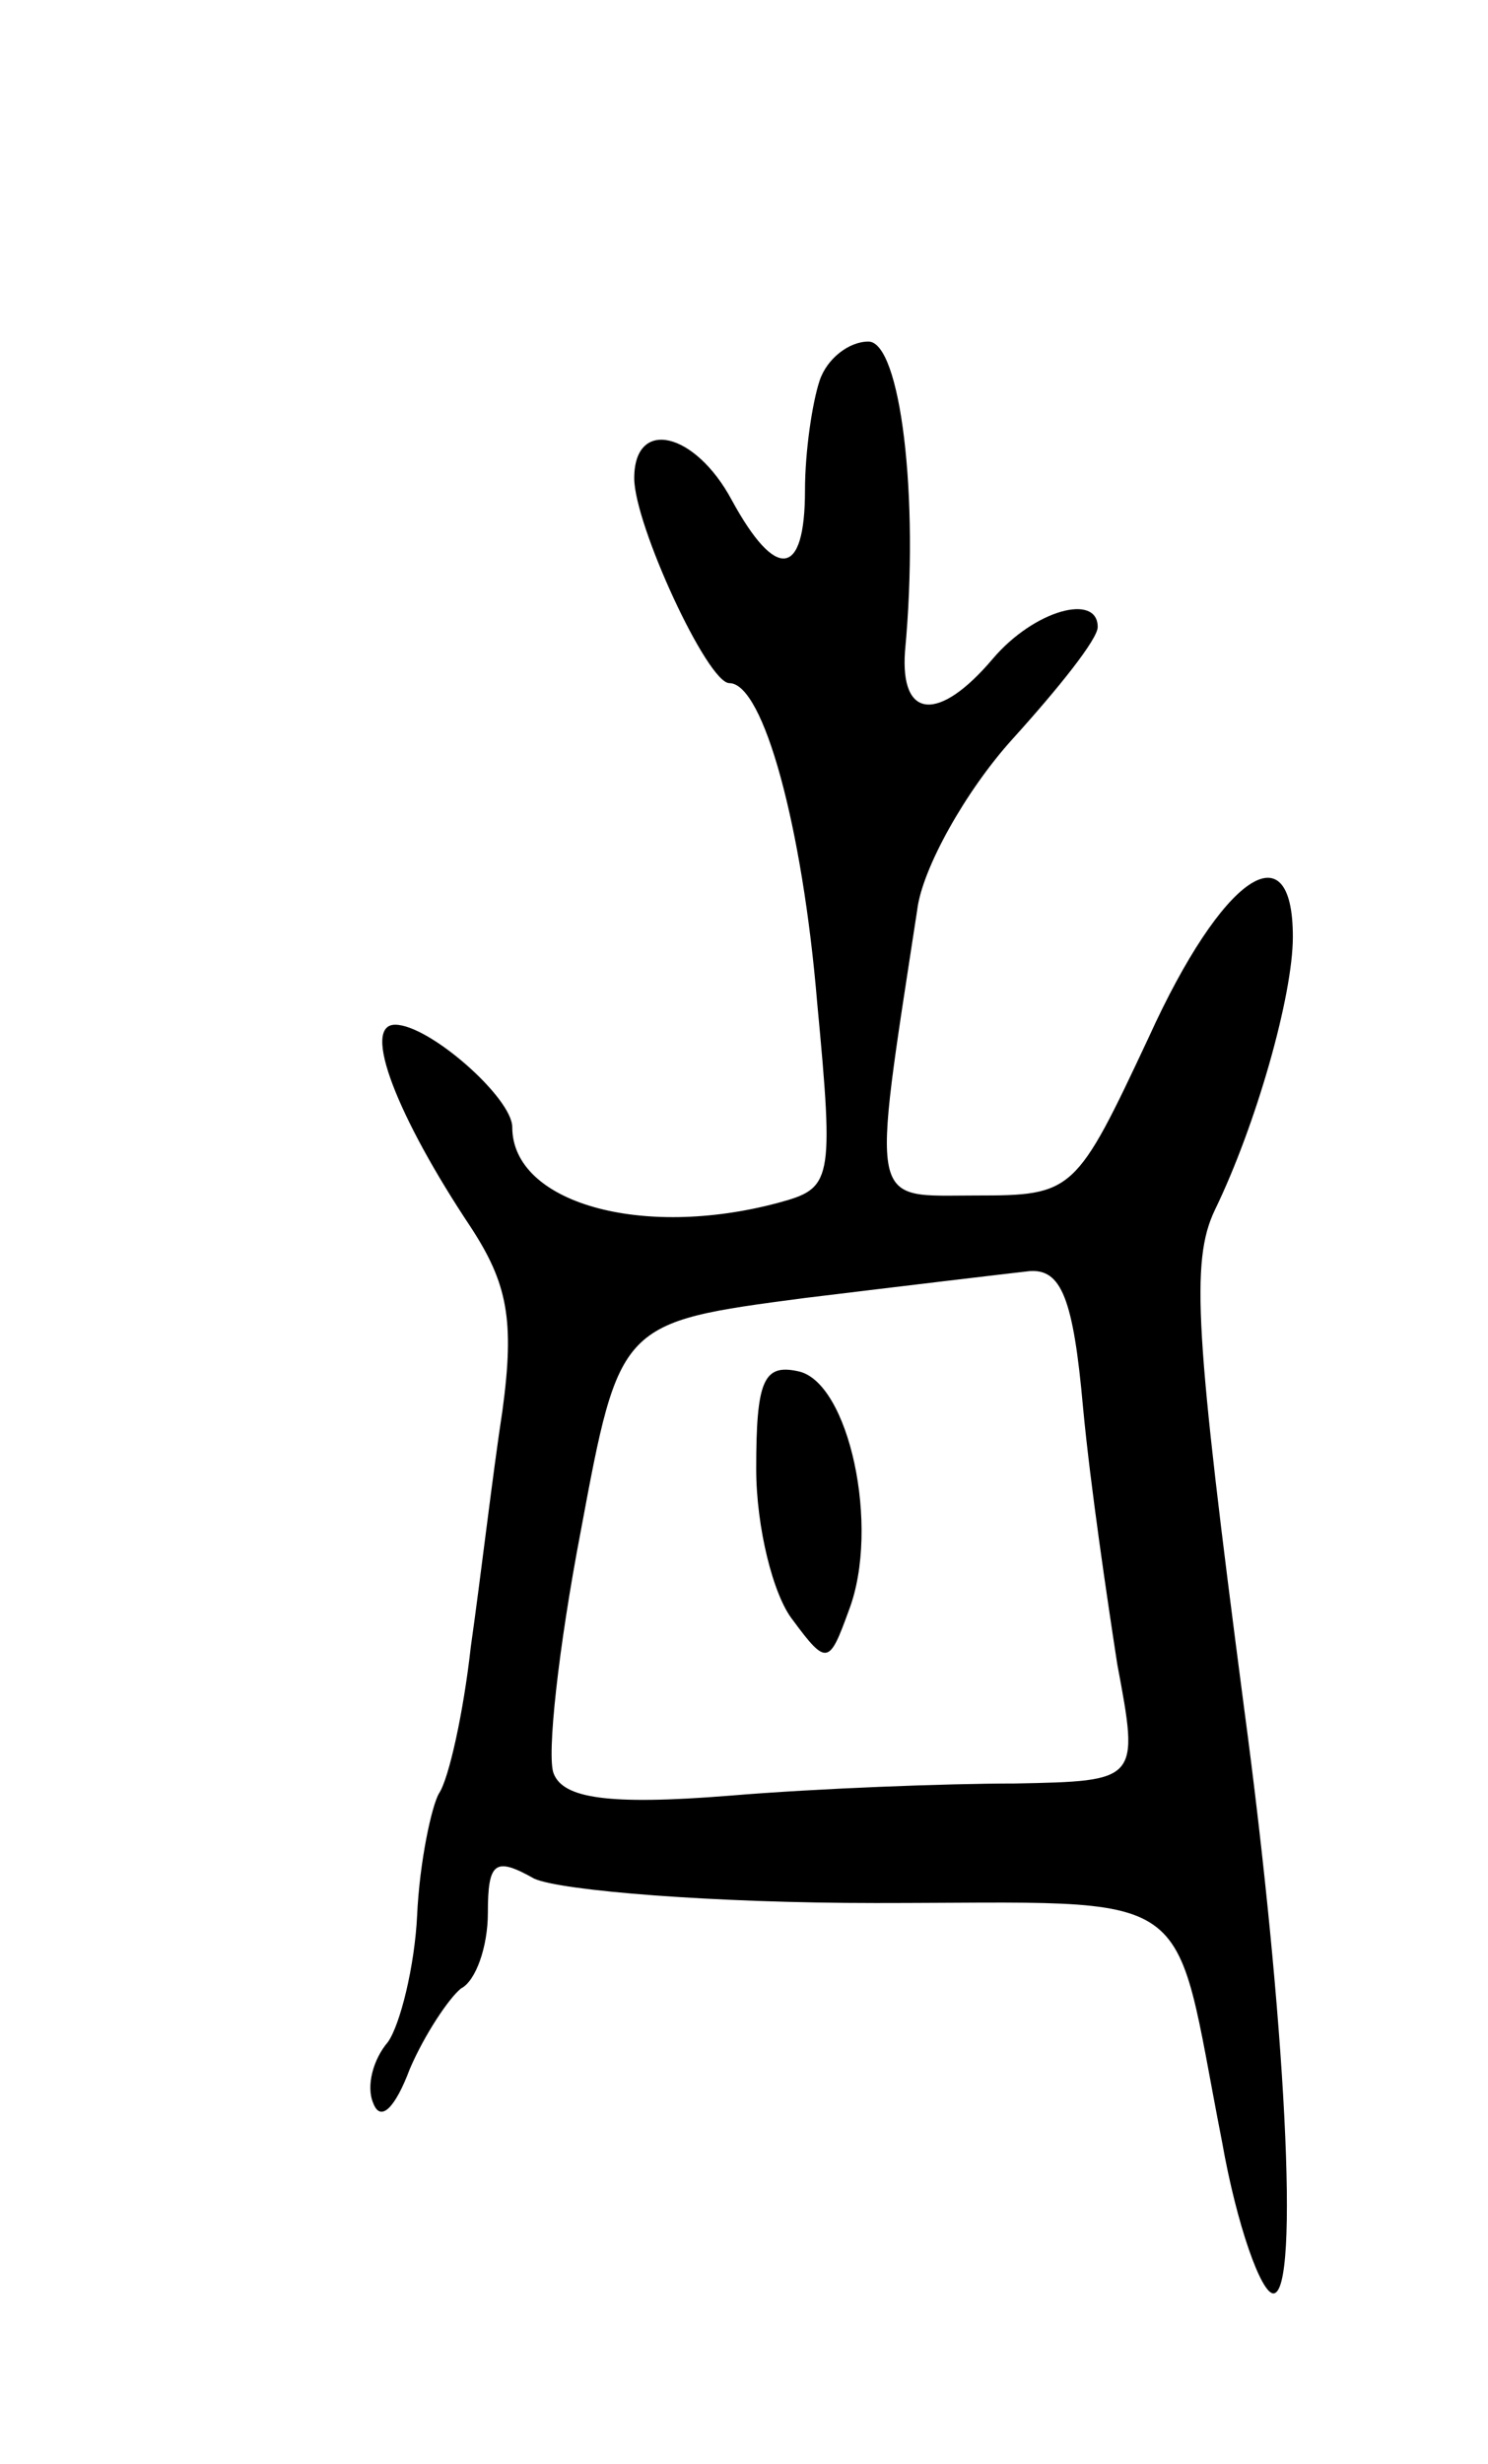 <svg version="1.0" xmlns="http://www.w3.org/2000/svg"
 width="61pt" height="101pt" viewBox="0 0 61 101"
 preserveAspectRatio="xMidYMid meet">
<g transform="translate(0,101) scale(0.1,-0.1)"
fill="#000000" stroke="none">
<path d="M336 854 c-3 -9 -6 -29 -6 -45 0 -36 -12 -37 -30 -4 -15 28 -40 34
-40 9 0 -19 30 -84 39 -84 14 0 30 -59 36 -131 7 -74 6 -76 -16 -82 -56 -15
-109 0 -109 31 0 12 -34 42 -48 42 -14 0 1 -38 31 -83 15 -23 18 -38 13 -75
-4 -26 -9 -69 -13 -97 -3 -27 -9 -54 -13 -60 -3 -5 -8 -28 -9 -50 -1 -21 -7
-45 -12 -52 -6 -7 -9 -18 -6 -25 3 -8 9 -2 15 14 6 14 16 29 21 33 6 3 11 17
11 31 0 21 3 23 19 14 11 -5 74 -10 140 -10 135 0 121 9 142 -98 6 -34 16 -62
21 -62 11 0 5 113 -12 240 -20 153 -22 183 -12 204 17 35 32 88 32 112 0 45
-29 25 -59 -41 -30 -64 -31 -65 -71 -65 -44 0 -43 -7 -24 117 2 17 20 49 39
70 19 21 35 41 35 46 0 14 -26 7 -43 -13 -22 -26 -38 -25 -36 3 6 64 -2 127
-15 127 -8 0 -17 -7 -20 -16z m108 -421 c3 -32 10 -79 14 -105 9 -48 9 -48
-42 -49 -28 0 -81 -2 -117 -5 -50 -4 -68 -1 -72 9 -3 7 2 52 11 99 16 86 16
86 92 96 41 5 83 10 92 11 13 1 18 -11 22 -56z"/>
<path d="M310 408 c0 -24 7 -52 15 -62 14 -19 15 -18 23 4 13 34 0 94 -21 98
-14 3 -17 -4 -17 -40z"/>
</g>
</svg>
